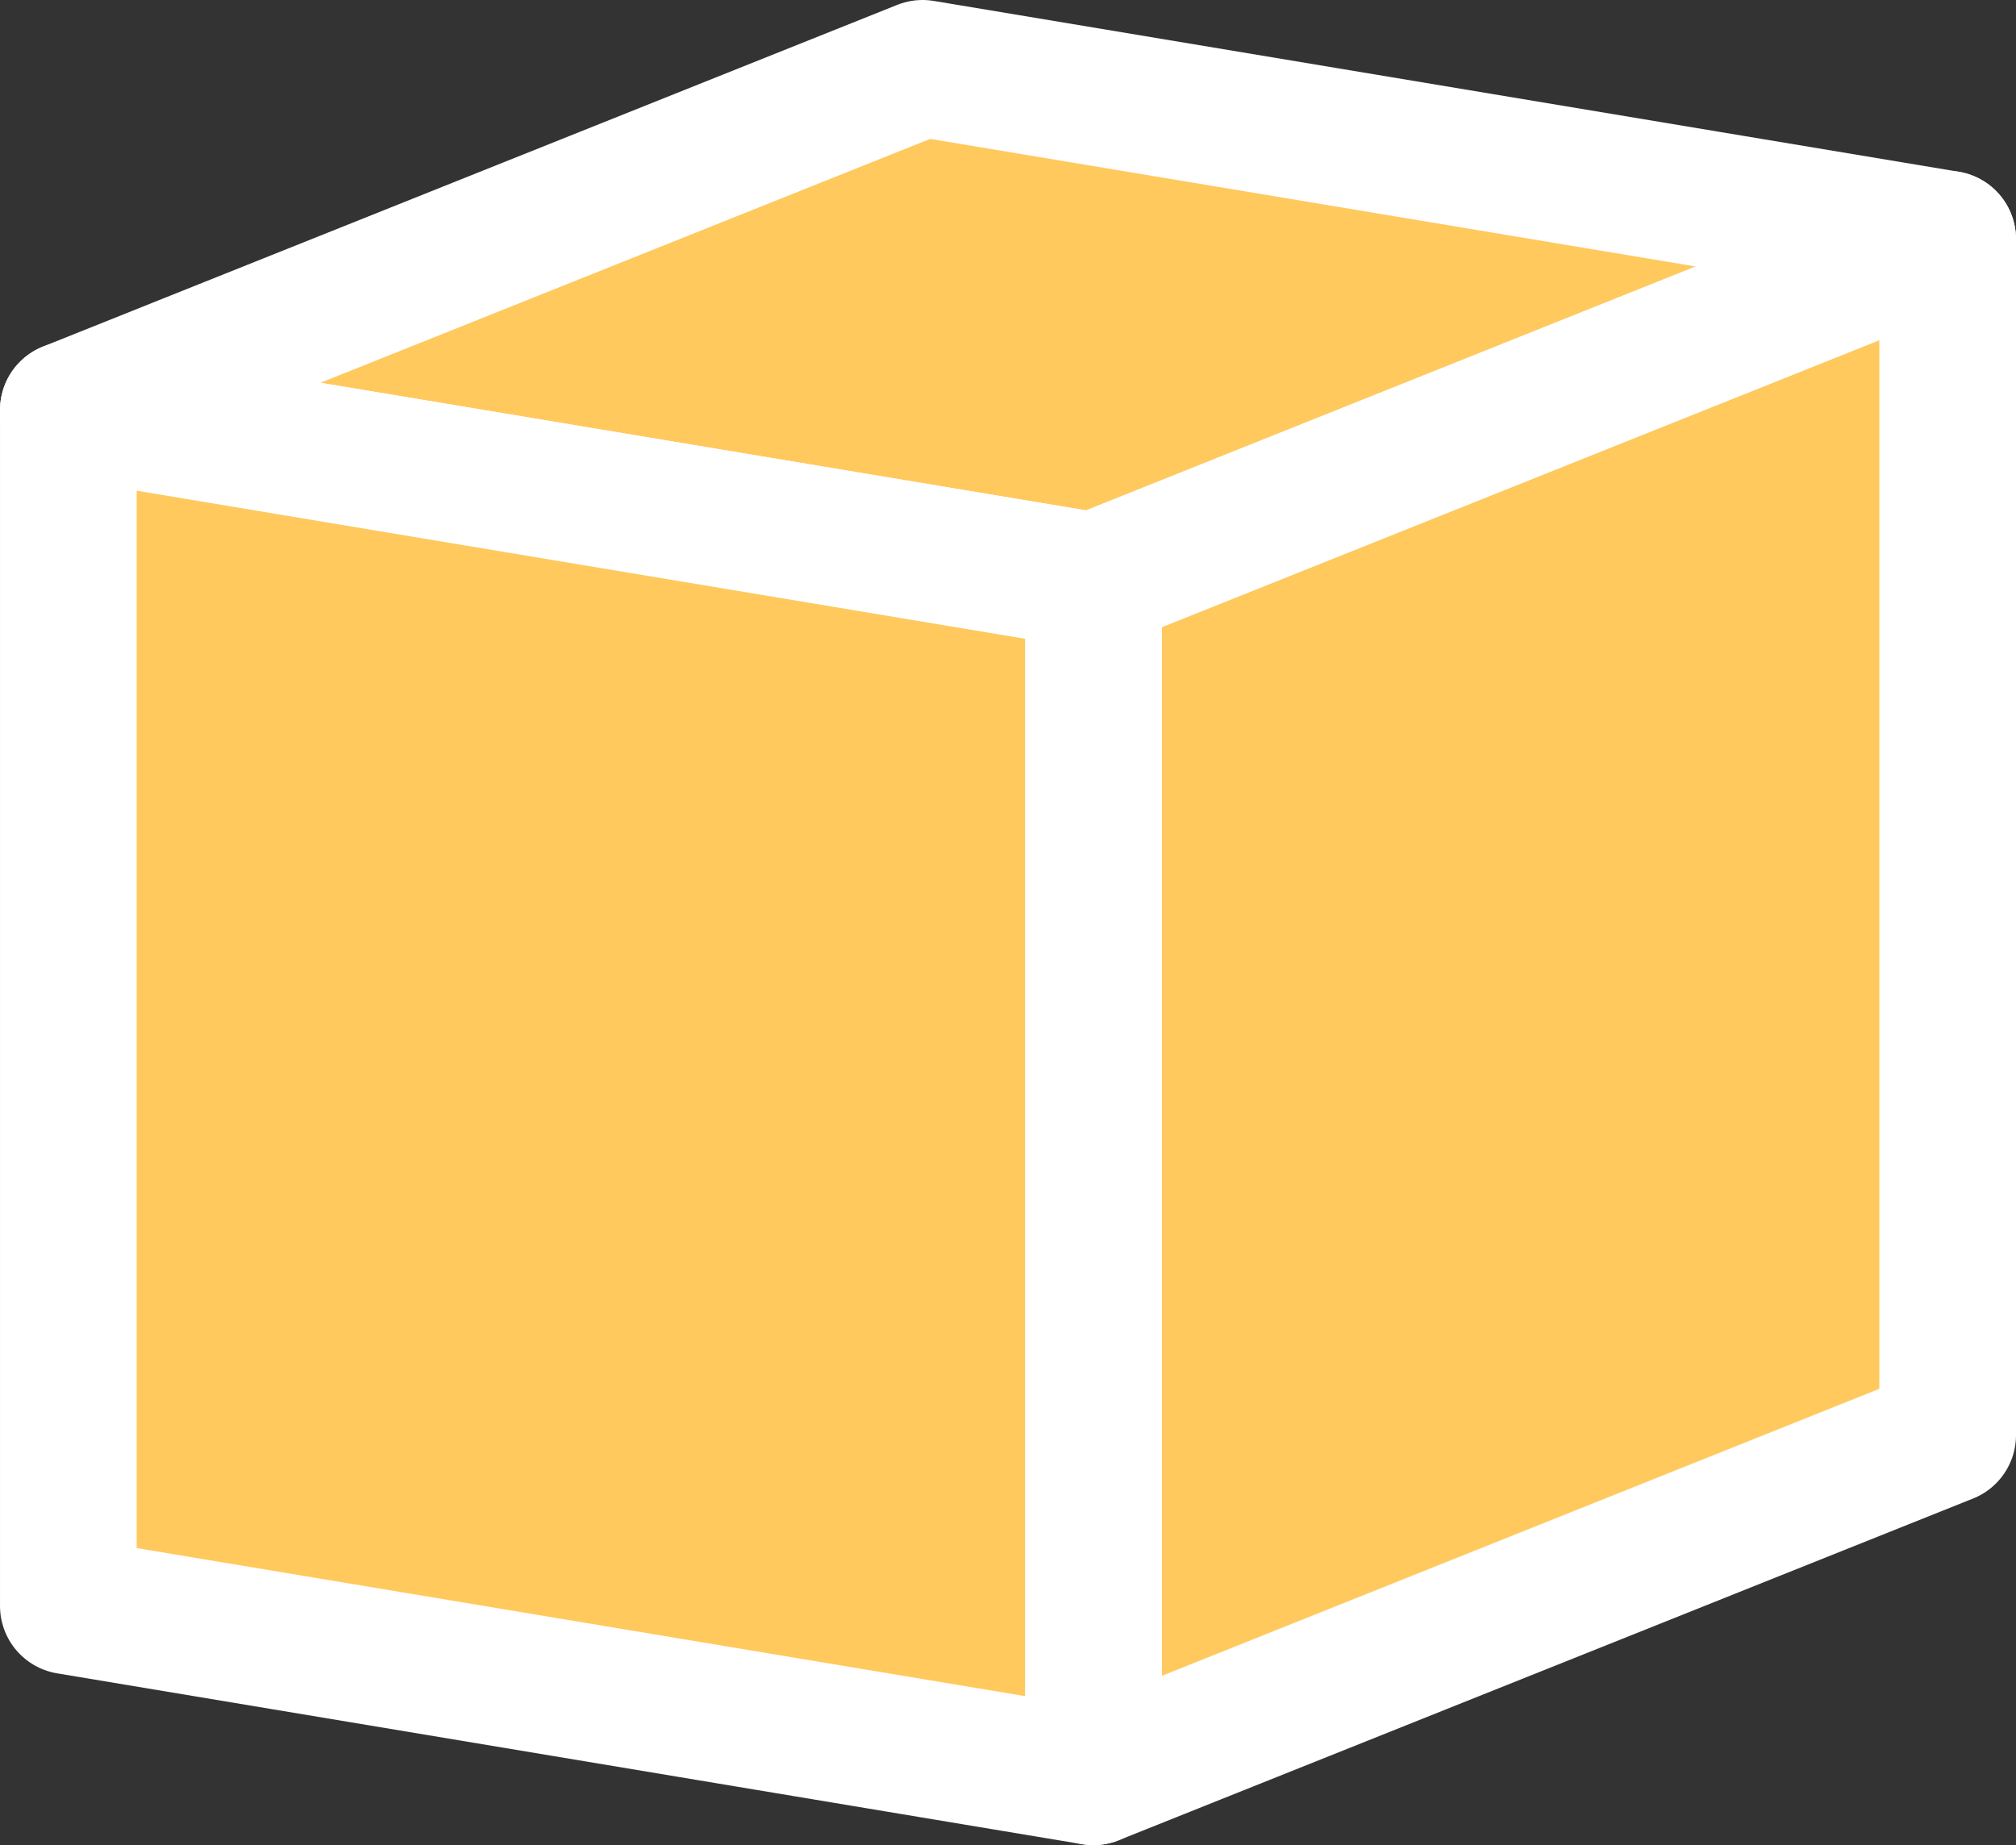 <?xml version="1.0" encoding="UTF-8" standalone="no"?>
<!-- Created with Inkscape (http://www.inkscape.org/) -->

<svg
   xmlns:dc="http://purl.org/dc/elements/1.1/"
   xmlns:cc="http://creativecommons.org/ns#"
   xmlns:rdf="http://www.w3.org/1999/02/22-rdf-syntax-ns#"
   xmlns:svg="http://www.w3.org/2000/svg"
   xmlns="http://www.w3.org/2000/svg"
   xmlns:sodipodi="http://sodipodi.sourceforge.net/DTD/sodipodi-0.dtd"
   xmlns:inkscape="http://www.inkscape.org/namespaces/inkscape"
   width="200"
   height="183.051"
   viewBox="0 0 200 183.051"
   id="svg4199"
   version="1.1"
   inkscape:version="0.91 r13725"
   sodipodi:docname="nurse_sun.svg">
  <rect x="0" y="0" width="200" height="183.051" fill="#333333" stroke="none"/>
  <defs
     id="defs4201" />
  <sodipodi:namedview
     id="base"
     pagecolor="#ffffff"
     bordercolor="#666666"
     borderopacity="1.0"
     inkscape:pageopacity="0.0"
     inkscape:pageshadow="2"
     inkscape:zoom="1.4"
     inkscape:cx="-169.55119"
     inkscape:cy="78.737944"
     inkscape:document-units="px"
     inkscape:current-layer="layer1"
     showgrid="true"
     inkscape:object-paths="true"
     inkscape:snap-intersection-paths="true"
     inkscape:object-nodes="true"
     fit-margin-top="0"
     fit-margin-left="0"
     fit-margin-right="0"
     fit-margin-bottom="0"
     inkscape:window-width="1920"
     inkscape:window-height="1027"
     inkscape:window-x="0"
     inkscape:window-y="0"
     inkscape:window-maximized="1"
     units="px">
    <inkscape:grid
       type="xygrid"
       id="grid4788"
       originx="-433"
       originy="-778" />
  </sodipodi:namedview>
  <g
     inkscape:label="Layer 1"
     inkscape:groupmode="layer"
     id="layer1"
     transform="translate(-433,-91.311)">
    <path
       style="color:#000000;clip-rule:nonzero;display:inline;overflow:visible;visibility:visible;opacity:1;isolation:auto;mix-blend-mode:normal;color-interpolation:sRGB;color-interpolation-filters:linearRGB;solid-color:#000000;solid-opacity:1;fill:#ffc95e;fill-opacity:1;fill-rule:evenodd;stroke:#ffffff;stroke-width:13.559;stroke-linecap:round;stroke-linejoin:round;stroke-miterlimit:3.933;stroke-dasharray:none;stroke-dashoffset:0;stroke-opacity:1;color-rendering:auto;image-rendering:auto;shape-rendering:auto;text-rendering:auto;enable-background:accumulate"
       d="m 541.475,267.583 0,-118.644 84.746,-33.898 0,118.644 z"
       id="path4239-3-9-6-4"
       inkscape:connector-curvature="0"
       sodipodi:nodetypes="ccccc" />
    <path
       style="fill:#ffc95e;fill-opacity:1;fill-rule:evenodd;stroke:#ffffff;stroke-width:13.559;stroke-linecap:round;stroke-linejoin:round;stroke-miterlimit:3.933;stroke-dasharray:none;stroke-opacity:1"
       d="M 541.475,148.939 626.22,115.04 524.525,98.091 439.78,131.989 Z"
       id="path4243-3-2-1-7"
       inkscape:connector-curvature="0"
       sodipodi:nodetypes="ccccc" />
    <path
       style="color:#000000;clip-rule:nonzero;display:inline;overflow:visible;visibility:visible;opacity:1;isolation:auto;mix-blend-mode:normal;color-interpolation:sRGB;color-interpolation-filters:linearRGB;solid-color:#000000;solid-opacity:1;fill:#ffc95e;fill-opacity:1;fill-rule:evenodd;stroke:#ffffff;stroke-width:13.559;stroke-linecap:round;stroke-linejoin:round;stroke-miterlimit:3.933;stroke-dasharray:none;stroke-dashoffset:0;stroke-opacity:1;color-rendering:auto;image-rendering:auto;shape-rendering:auto;text-rendering:auto;enable-background:accumulate"
       d="m 541.475,267.583 0,-118.644 -101.695,-16.949 0,118.644 z"
       id="path4239-3-9-6-4-3"
       inkscape:connector-curvature="0"
       sodipodi:nodetypes="ccccc" />
  </g>
</svg>
